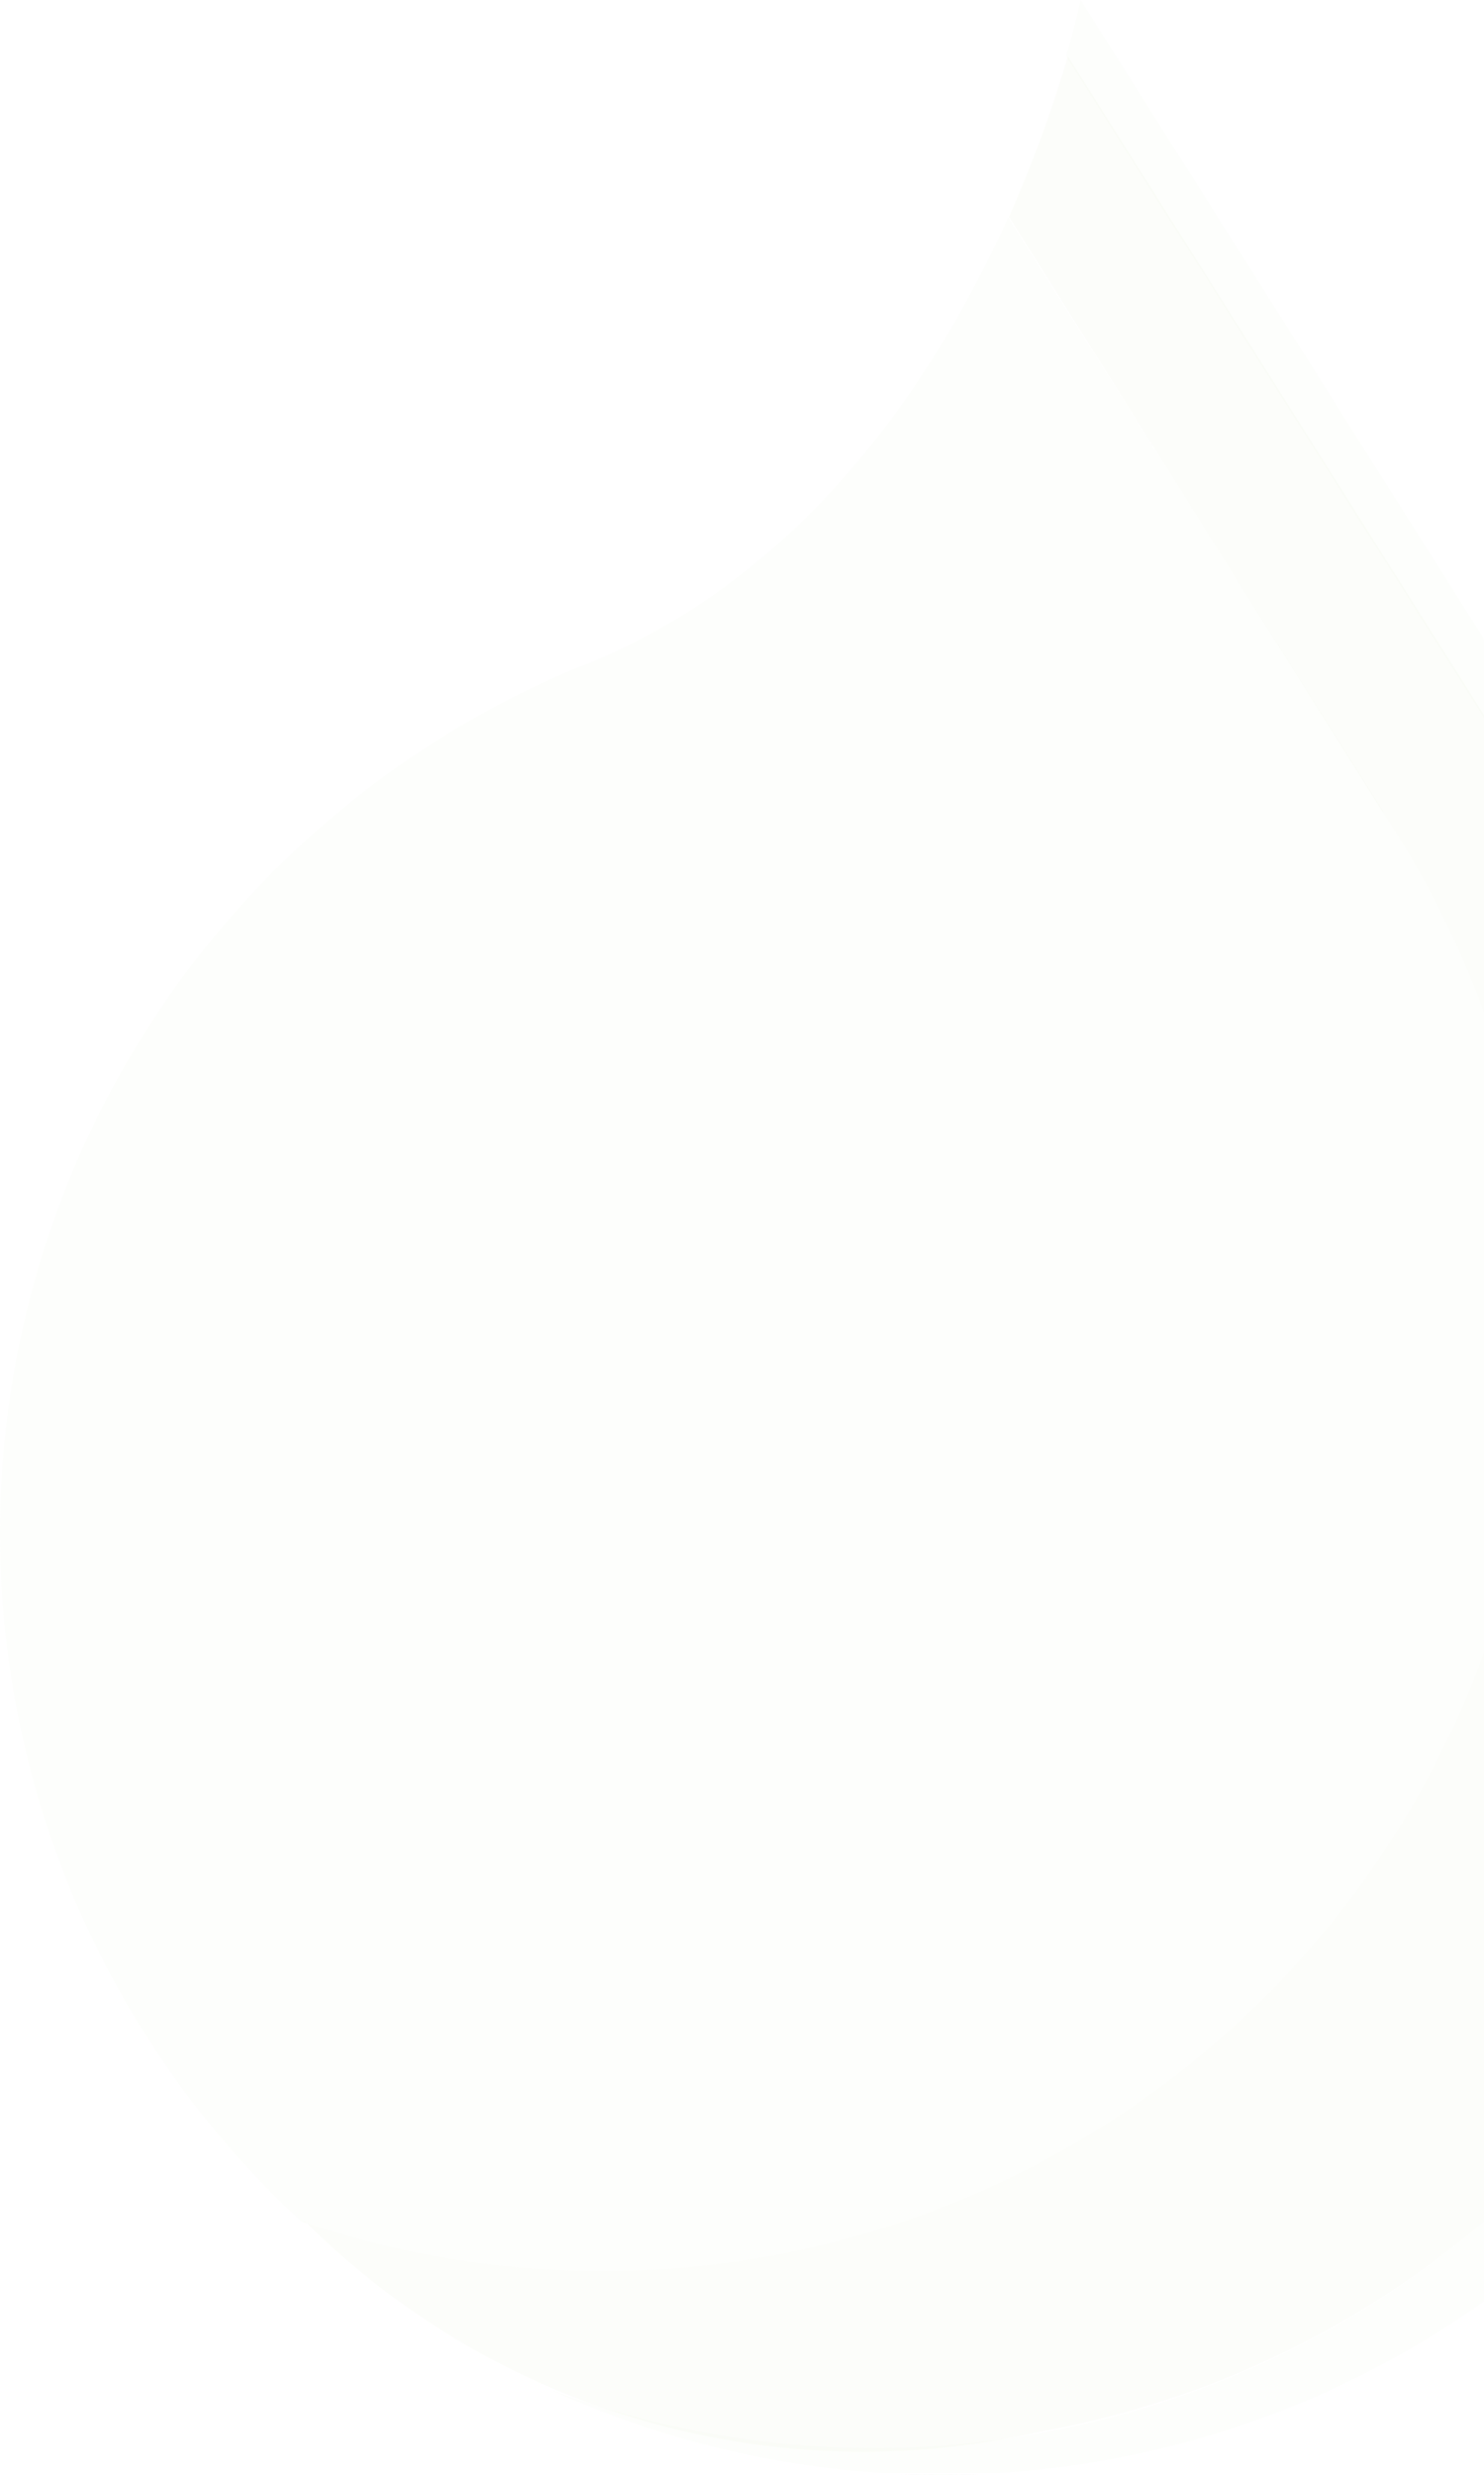 <svg width="36" height="60" viewBox="0 0 36 60" fill="none" xmlns="http://www.w3.org/2000/svg">
<path d="M43.574 32.531C43.021 29.449 41.842 26.513 40.109 23.905L25.864 1.365C26.109 0.522 26.216 0 26.216 0L41.762 24.609C44.508 28.729 45.837 33.633 45.545 38.576C45.254 43.519 43.358 48.232 40.146 52.001C36.934 55.77 32.581 58.389 27.747 59.46C22.913 60.532 17.861 59.998 13.357 57.94C17.122 59.341 21.194 59.709 25.15 59.006C28.1 58.481 30.917 57.38 33.441 55.765C35.965 54.149 38.145 52.052 39.856 49.592C41.568 47.133 42.777 44.36 43.415 41.432C44.053 38.505 44.107 35.48 43.574 32.531Z" fill="#C1D68E" fill-opacity="0.03"/>
<path d="M7.301 53.856C11.801 55.383 16.666 55.463 21.215 54.084C25.762 52.705 29.764 49.936 32.659 46.167C35.553 42.397 37.195 37.816 37.353 33.066C37.511 28.317 36.178 23.637 33.541 19.683L24.478 5.257C25.038 3.992 25.515 2.692 25.907 1.365L40.162 23.916C42.259 27.06 43.539 30.676 43.889 34.438C44.239 38.201 43.646 41.991 42.165 45.468C40.684 48.944 38.361 51.997 35.405 54.351C32.45 56.705 28.954 58.287 25.235 58.953C22.076 59.679 18.784 59.594 15.666 58.705C12.549 57.816 9.707 56.151 7.407 53.867L7.301 53.856Z" fill="#8AAD4D" fill-opacity="0.03"/>
<path d="M33.541 19.683C36.178 23.636 37.511 28.317 37.353 33.066C37.195 37.816 35.553 42.397 32.659 46.166C29.764 49.936 25.762 52.704 21.215 54.084C16.666 55.462 11.801 55.383 7.301 53.856C4.506 51.273 2.404 48.029 1.189 44.423C-0.026 40.816 -0.316 36.962 0.347 33.215C1.009 29.467 2.602 25.946 4.98 22.974C7.357 20.002 10.443 17.675 13.954 16.207C19.52 14.074 22.718 9.127 24.456 5.267L33.573 19.693L33.541 19.683Z" fill="#C1D68E" fill-opacity="0.03"/>
</svg>
